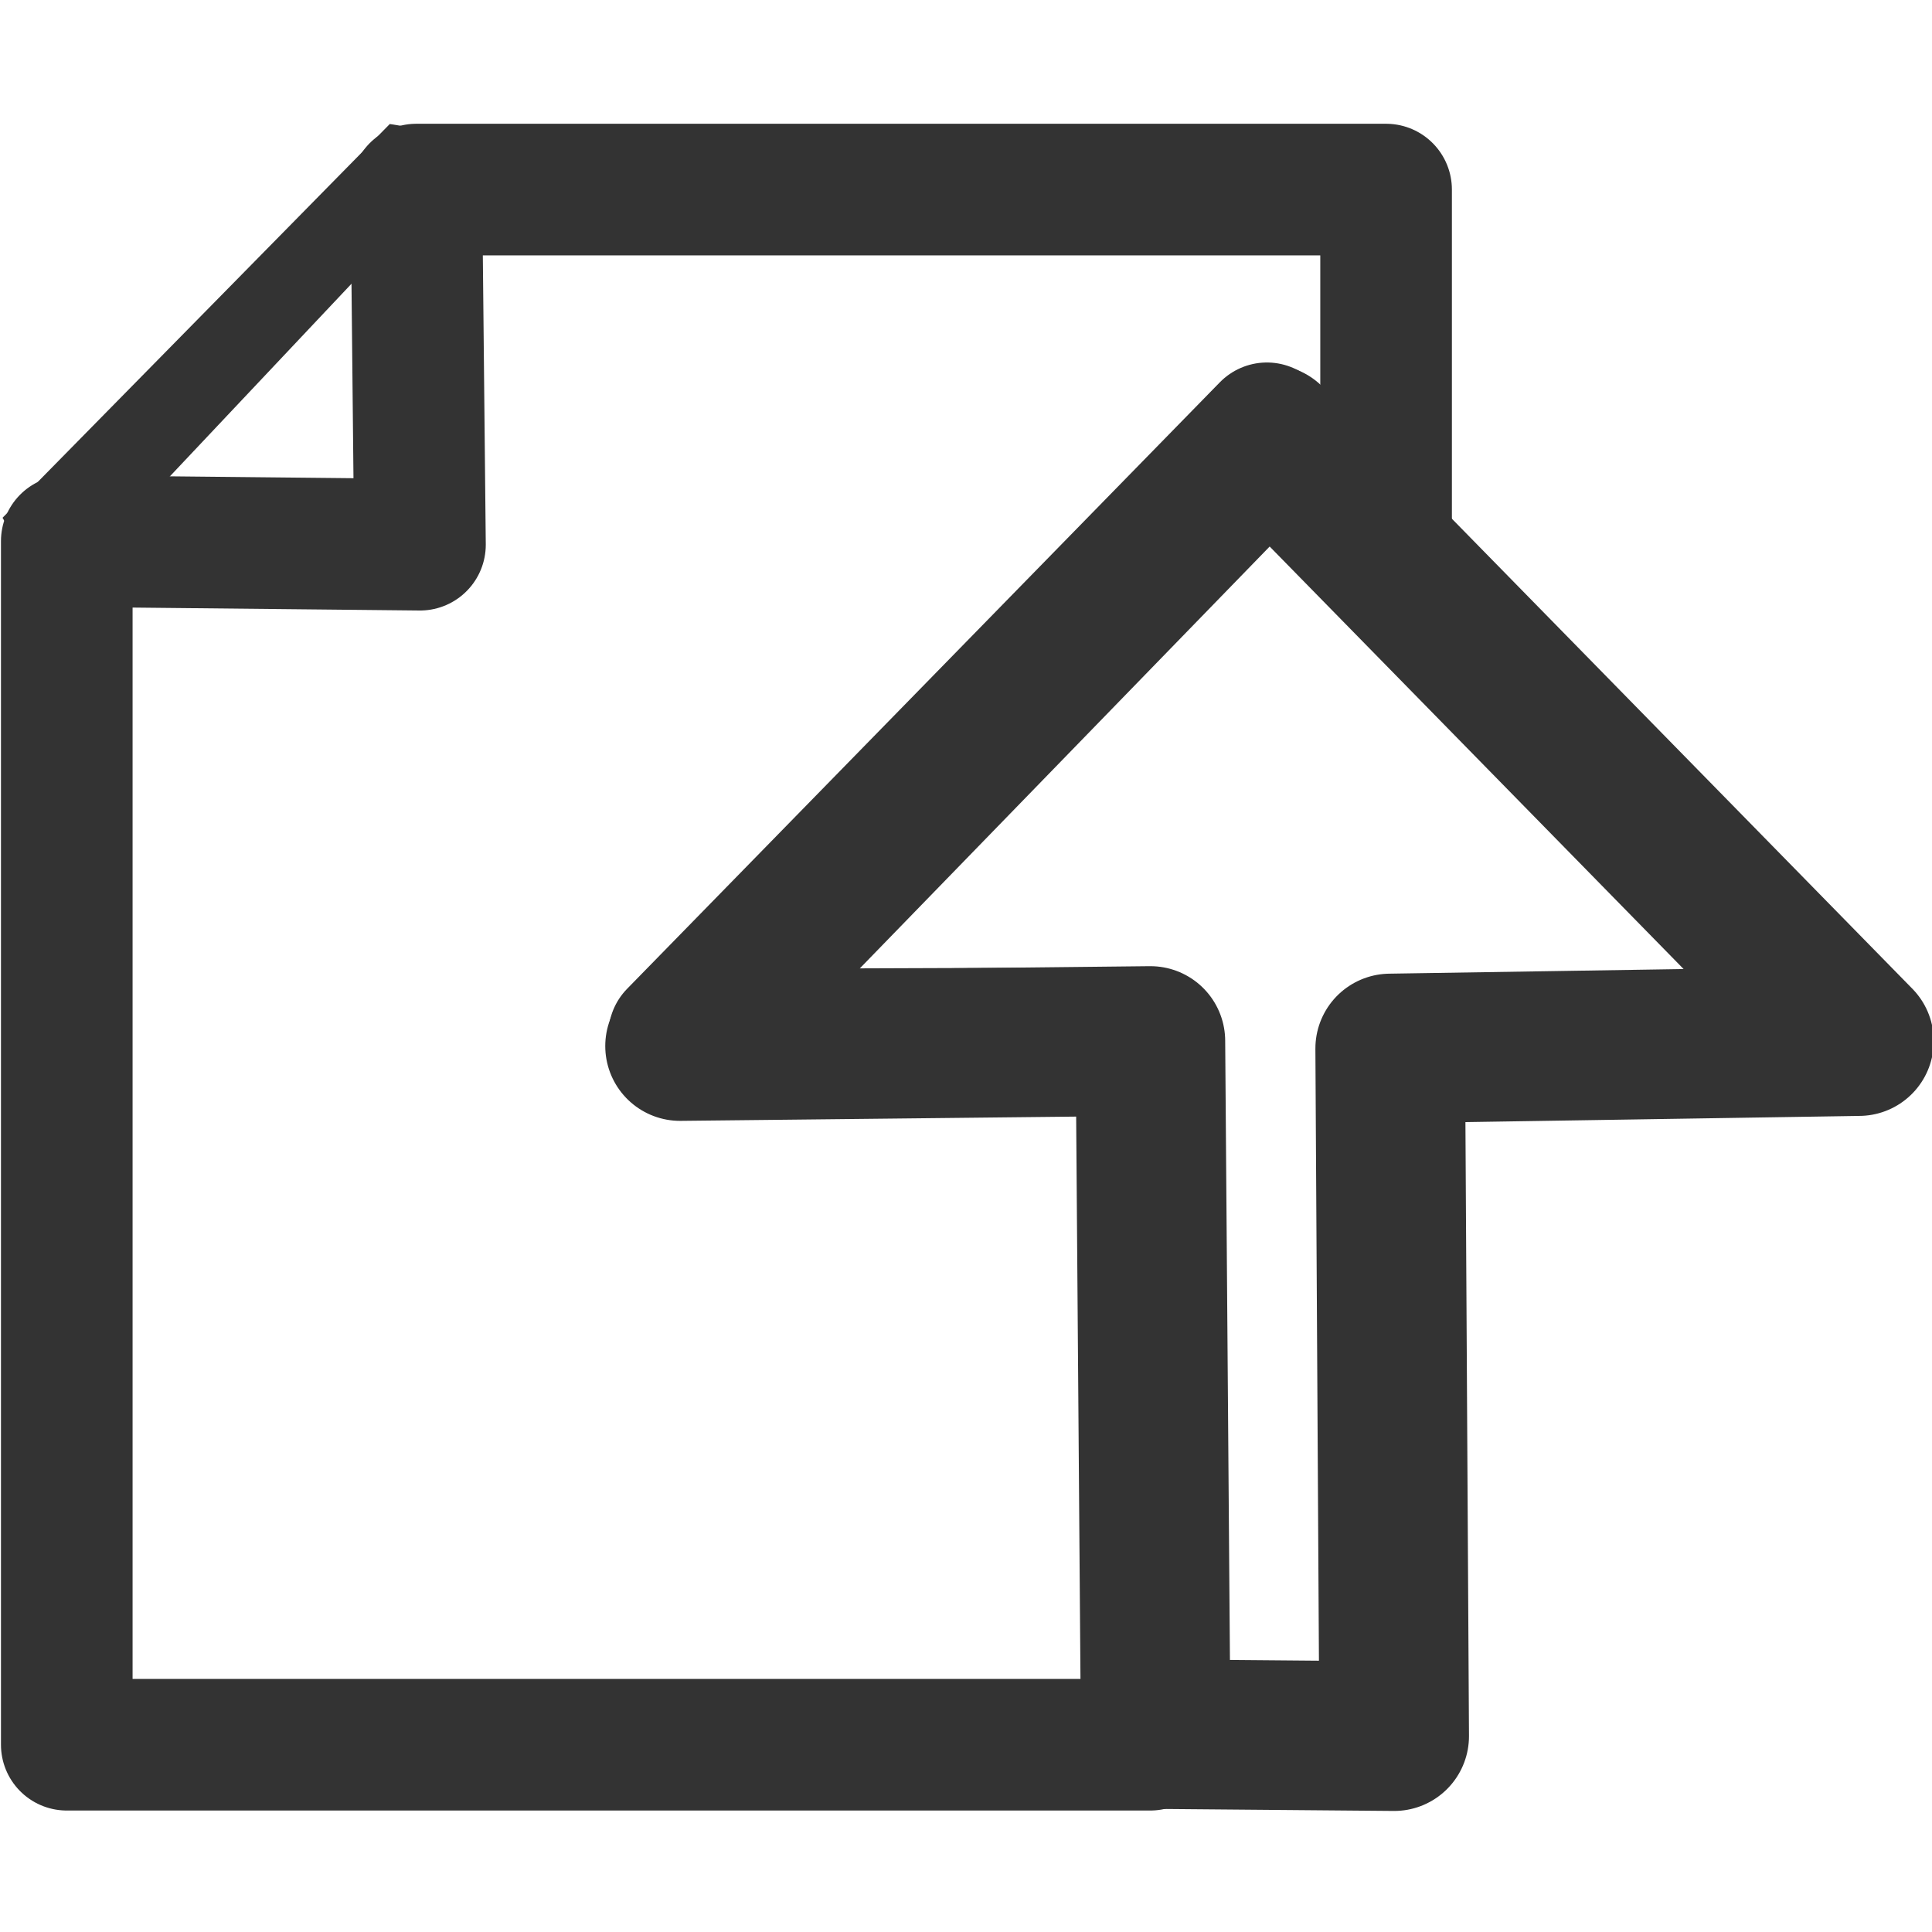 <?xml version="1.0" encoding="UTF-8" standalone="no"?>
<!-- Created with Inkscape (http://www.inkscape.org/) -->

<svg
   xmlns:dc="http://purl.org/dc/elements/1.1/"
   xmlns:cc="http://creativecommons.org/ns#"
   xmlns:rdf="http://www.w3.org/1999/02/22-rdf-syntax-ns#"
   xmlns:svg="http://www.w3.org/2000/svg"
   xmlns="http://www.w3.org/2000/svg"
   xmlns:sodipodi="http://sodipodi.sourceforge.net/DTD/sodipodi-0.dtd"
   xmlns:inkscape="http://www.inkscape.org/namespaces/inkscape"
   width="16px"
   height="16px"
   id="svg8556"
   version="1.1"
   inkscape:version="0.47 r22583"
   sodipodi:docname="portfolioadd.svg">
  <defs
     id="defs8558">
    <inkscape:perspective
       sodipodi:type="inkscape:persp3d"
       inkscape:vp_x="0 : 8 : 1"
       inkscape:vp_y="0 : 1000 : 0"
       inkscape:vp_z="16 : 8 : 1"
       inkscape:persp3d-origin="8 : 5.3333333 : 1"
       id="perspective11" />
  </defs>
  <sodipodi:namedview
     id="base"
     pagecolor="#ffffff"
     bordercolor="#666666"
     borderopacity="1.0"
     inkscape:pageopacity="0.0"
     inkscape:pageshadow="2"
     inkscape:zoom="42.5625"
     inkscape:cx="-1.0572686"
     inkscape:cy="7.9060206"
     inkscape:current-layer="layer1"
     showgrid="true"
     inkscape:grid-bbox="true"
     inkscape:document-units="px"
     inkscape:snap-global="false"
     inkscape:window-width="2048"
     inkscape:window-height="1076"
     inkscape:window-x="0"
     inkscape:window-y="25"
     inkscape:window-maximized="1">
    <inkscape:grid
       type="xygrid"
       id="grid8564" />
  </sodipodi:namedview>
  <g
     id="layer1"
     inkscape:label="Layer 1"
     inkscape:groupmode="layer">
    <path
       style="fill:none;stroke:#333333;stroke-width:1.09;stroke-linecap:round;stroke-linejoin:round;stroke-miterlimit:4;stroke-opacity:1;stroke-dasharray:none;stroke-dashoffset:0"
       d="m 3.478,4.511 -0.03,-2.941 8.031,0 0,2.866 -0.987,-0.889 -4.909,5.023 3.956,-0.014 -0.013,5.893 -8.973,0 0,-9.968 z"
       id="rect6935"
       inkscape:connector-curvature="0"
       sodipodi:nodetypes="ccccccccccc" />
    <path
       style="fill:#333333;fill-opacity:1;stroke:#cd5201;stroke-width:0;stroke-linecap:round;stroke-linejoin:round;stroke-miterlimit:4;stroke-opacity:1;stroke-dashoffset:0"
       inkscape:transform-center-x="0.30288578"
       inkscape:transform-center-y="-0.80803198"
       d="M 0.021,4.288 3.228,1.027 4.034,1.159 0.427,4.984 z"
       id="rect6938"
       inkscape:connector-curvature="0"
       sodipodi:nodetypes="ccccc" />
    <path
       style="fill:none;stroke:#333333;stroke-width:1.239;stroke-linecap:butt;stroke-linejoin:round;stroke-miterlimit:4;stroke-opacity:1;stroke-dasharray:none"
       d="m 10.513,3.639 -4.881,5.024 3.895,-0.042 0.044,5.74 1.975,0.017 -0.033,-5.695 3.882,-0.061 z"
       id="path6940"
       inkscape:connector-curvature="0"
       sodipodi:nodetypes="cccccccc" />
  </g>
</svg>
